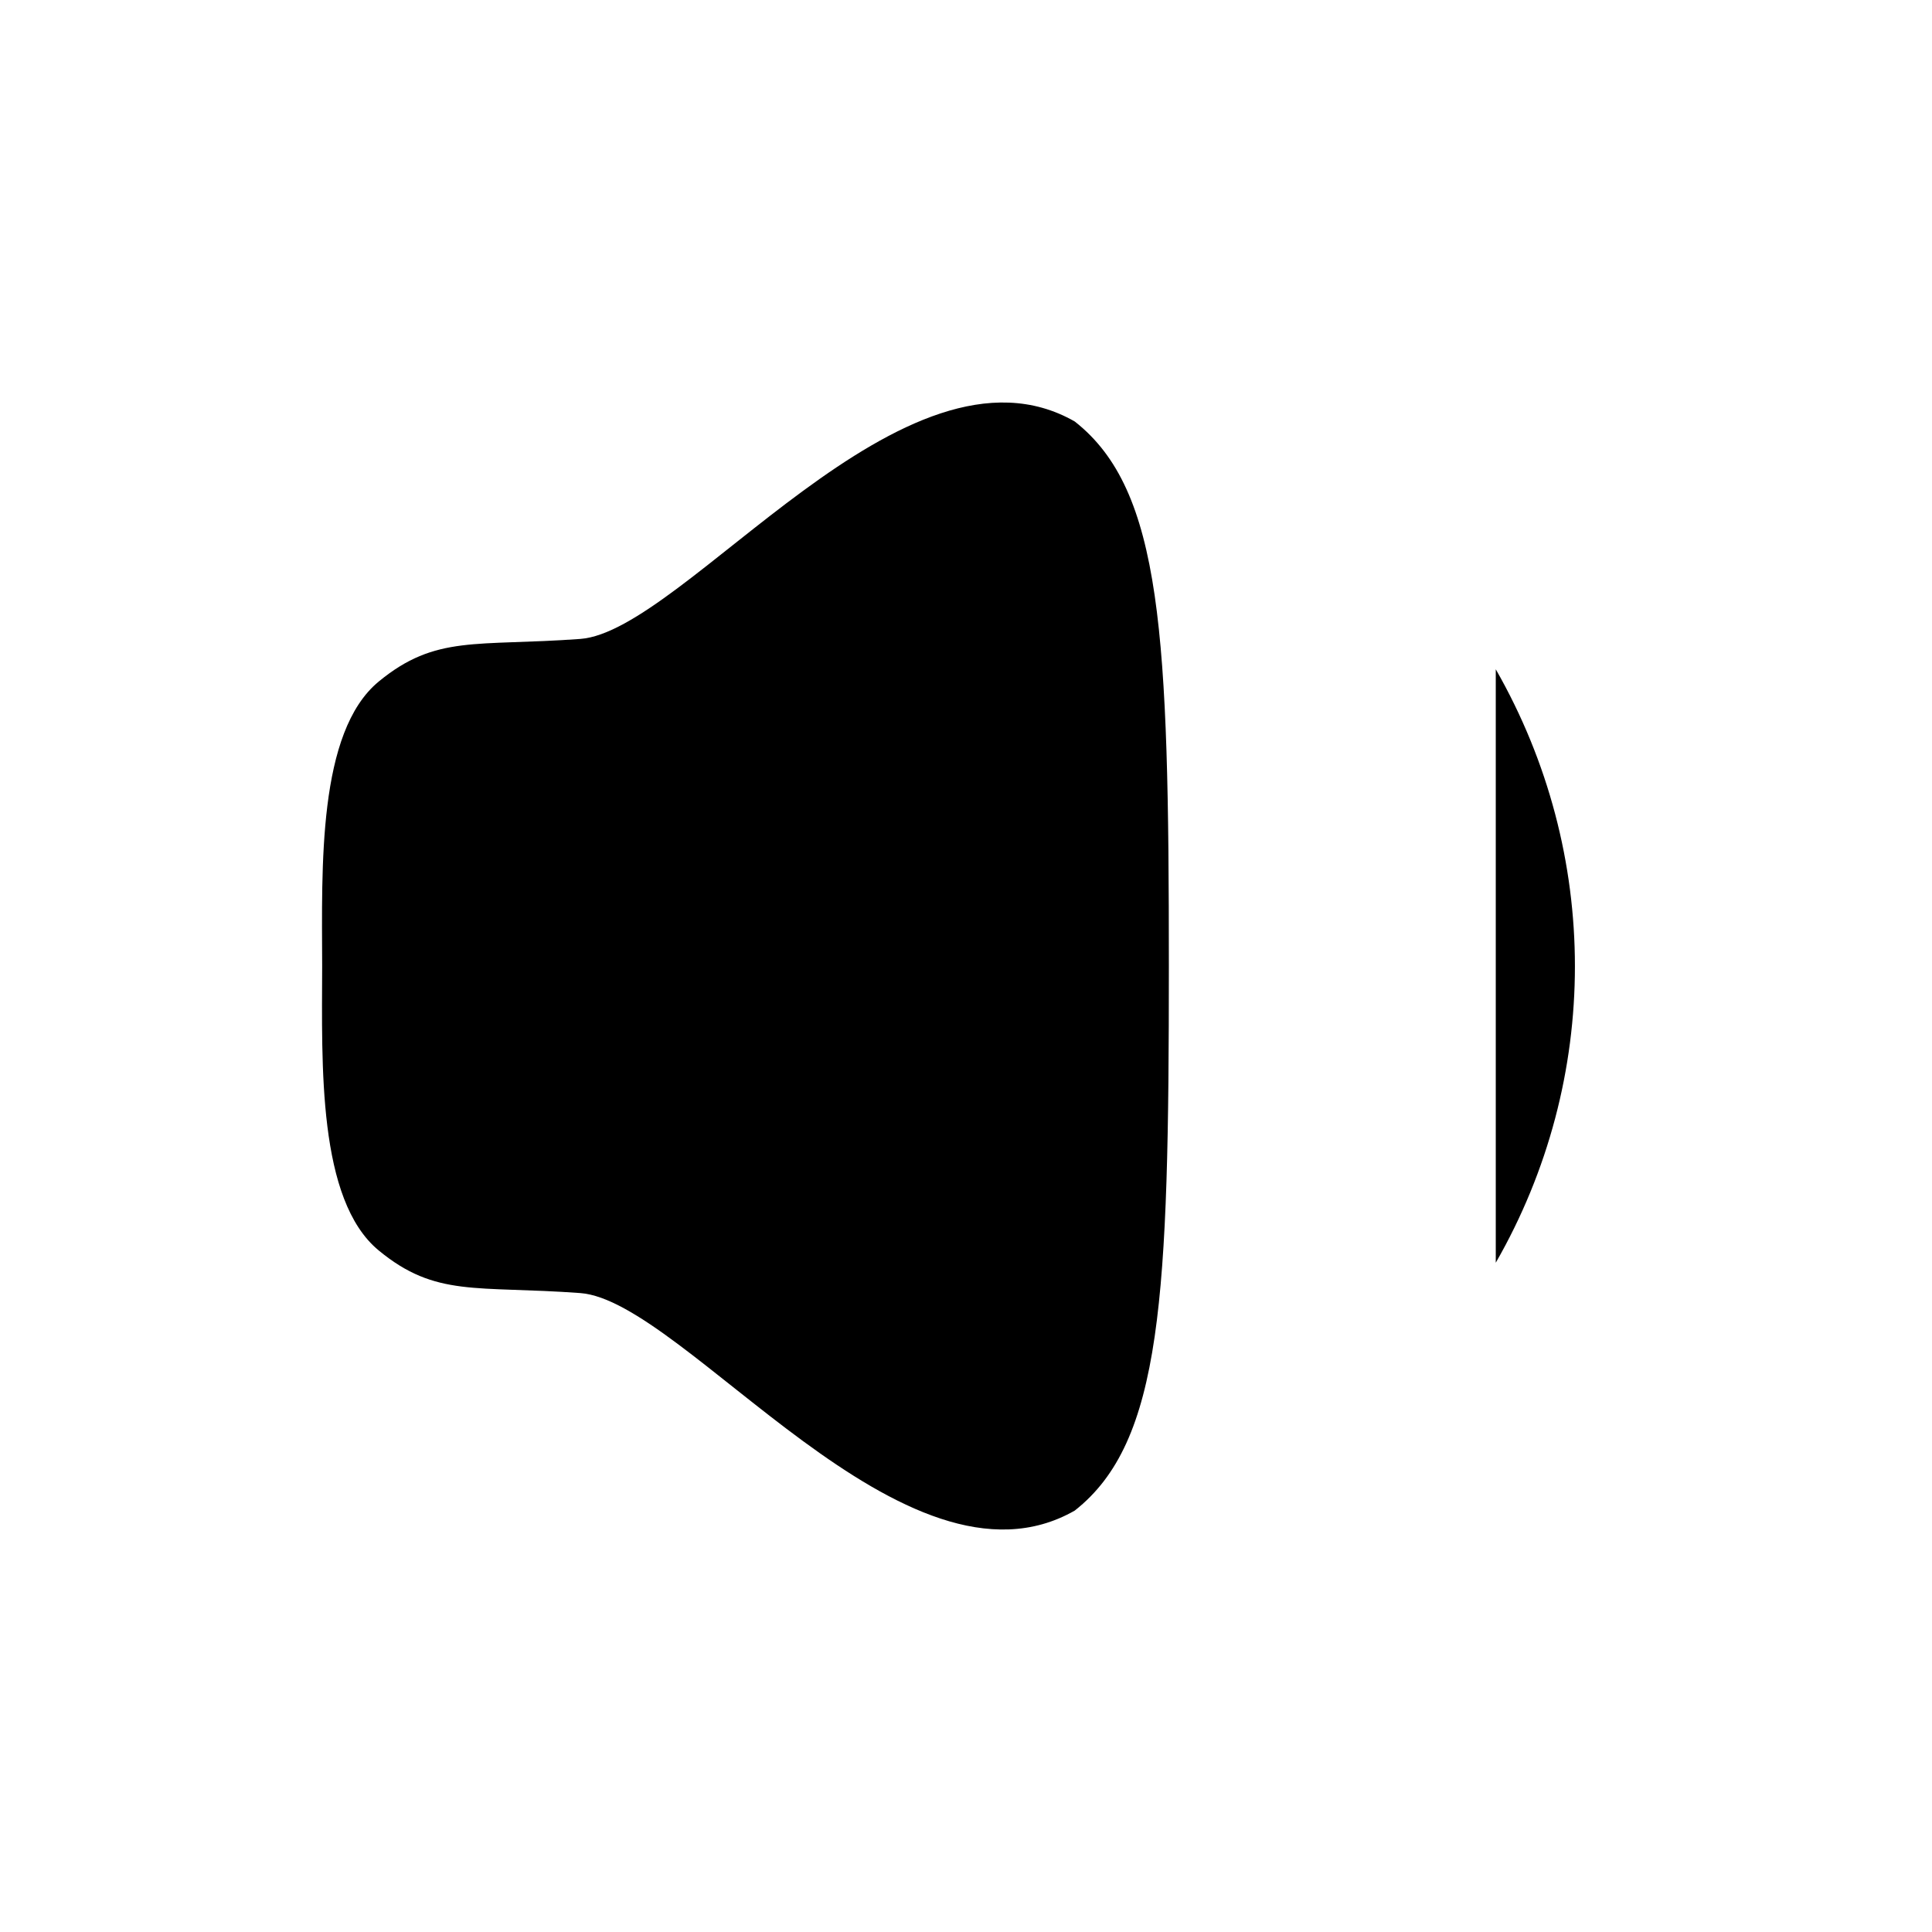 <svg viewBox="0 0 24 24" xmlns="http://www.w3.org/2000/svg">
<g id="Iconly/Light/Volume Down">
<g id="Volume Down">
<path id="Stroke 1" fill-rule="evenodd" clip-rule="evenodd" d="M4.002 12C3.999 13.23 3.944 14.907 4.705 15.534C5.415 16.119 5.914 15.968 7.209 16.063C8.506 16.159 11.242 19.97 13.351 18.765C14.439 17.909 14.52 16.115 14.52 12C14.52 7.885 14.439 6.091 13.351 5.236C11.242 4.029 8.506 7.841 7.209 7.937C5.914 8.032 5.415 7.882 4.705 8.466C3.944 9.093 3.999 10.771 4.002 12Z" stroke-width="1.5" stroke-linecap="round" stroke-linejoin="round"/>
<path id="Stroke 5" d="M18.581 8.314C19.892 10.605 19.892 13.403 18.581 15.686" stroke-width="1.5" stroke-linecap="round" stroke-linejoin="round"/>
</g>
</g>
</svg>
